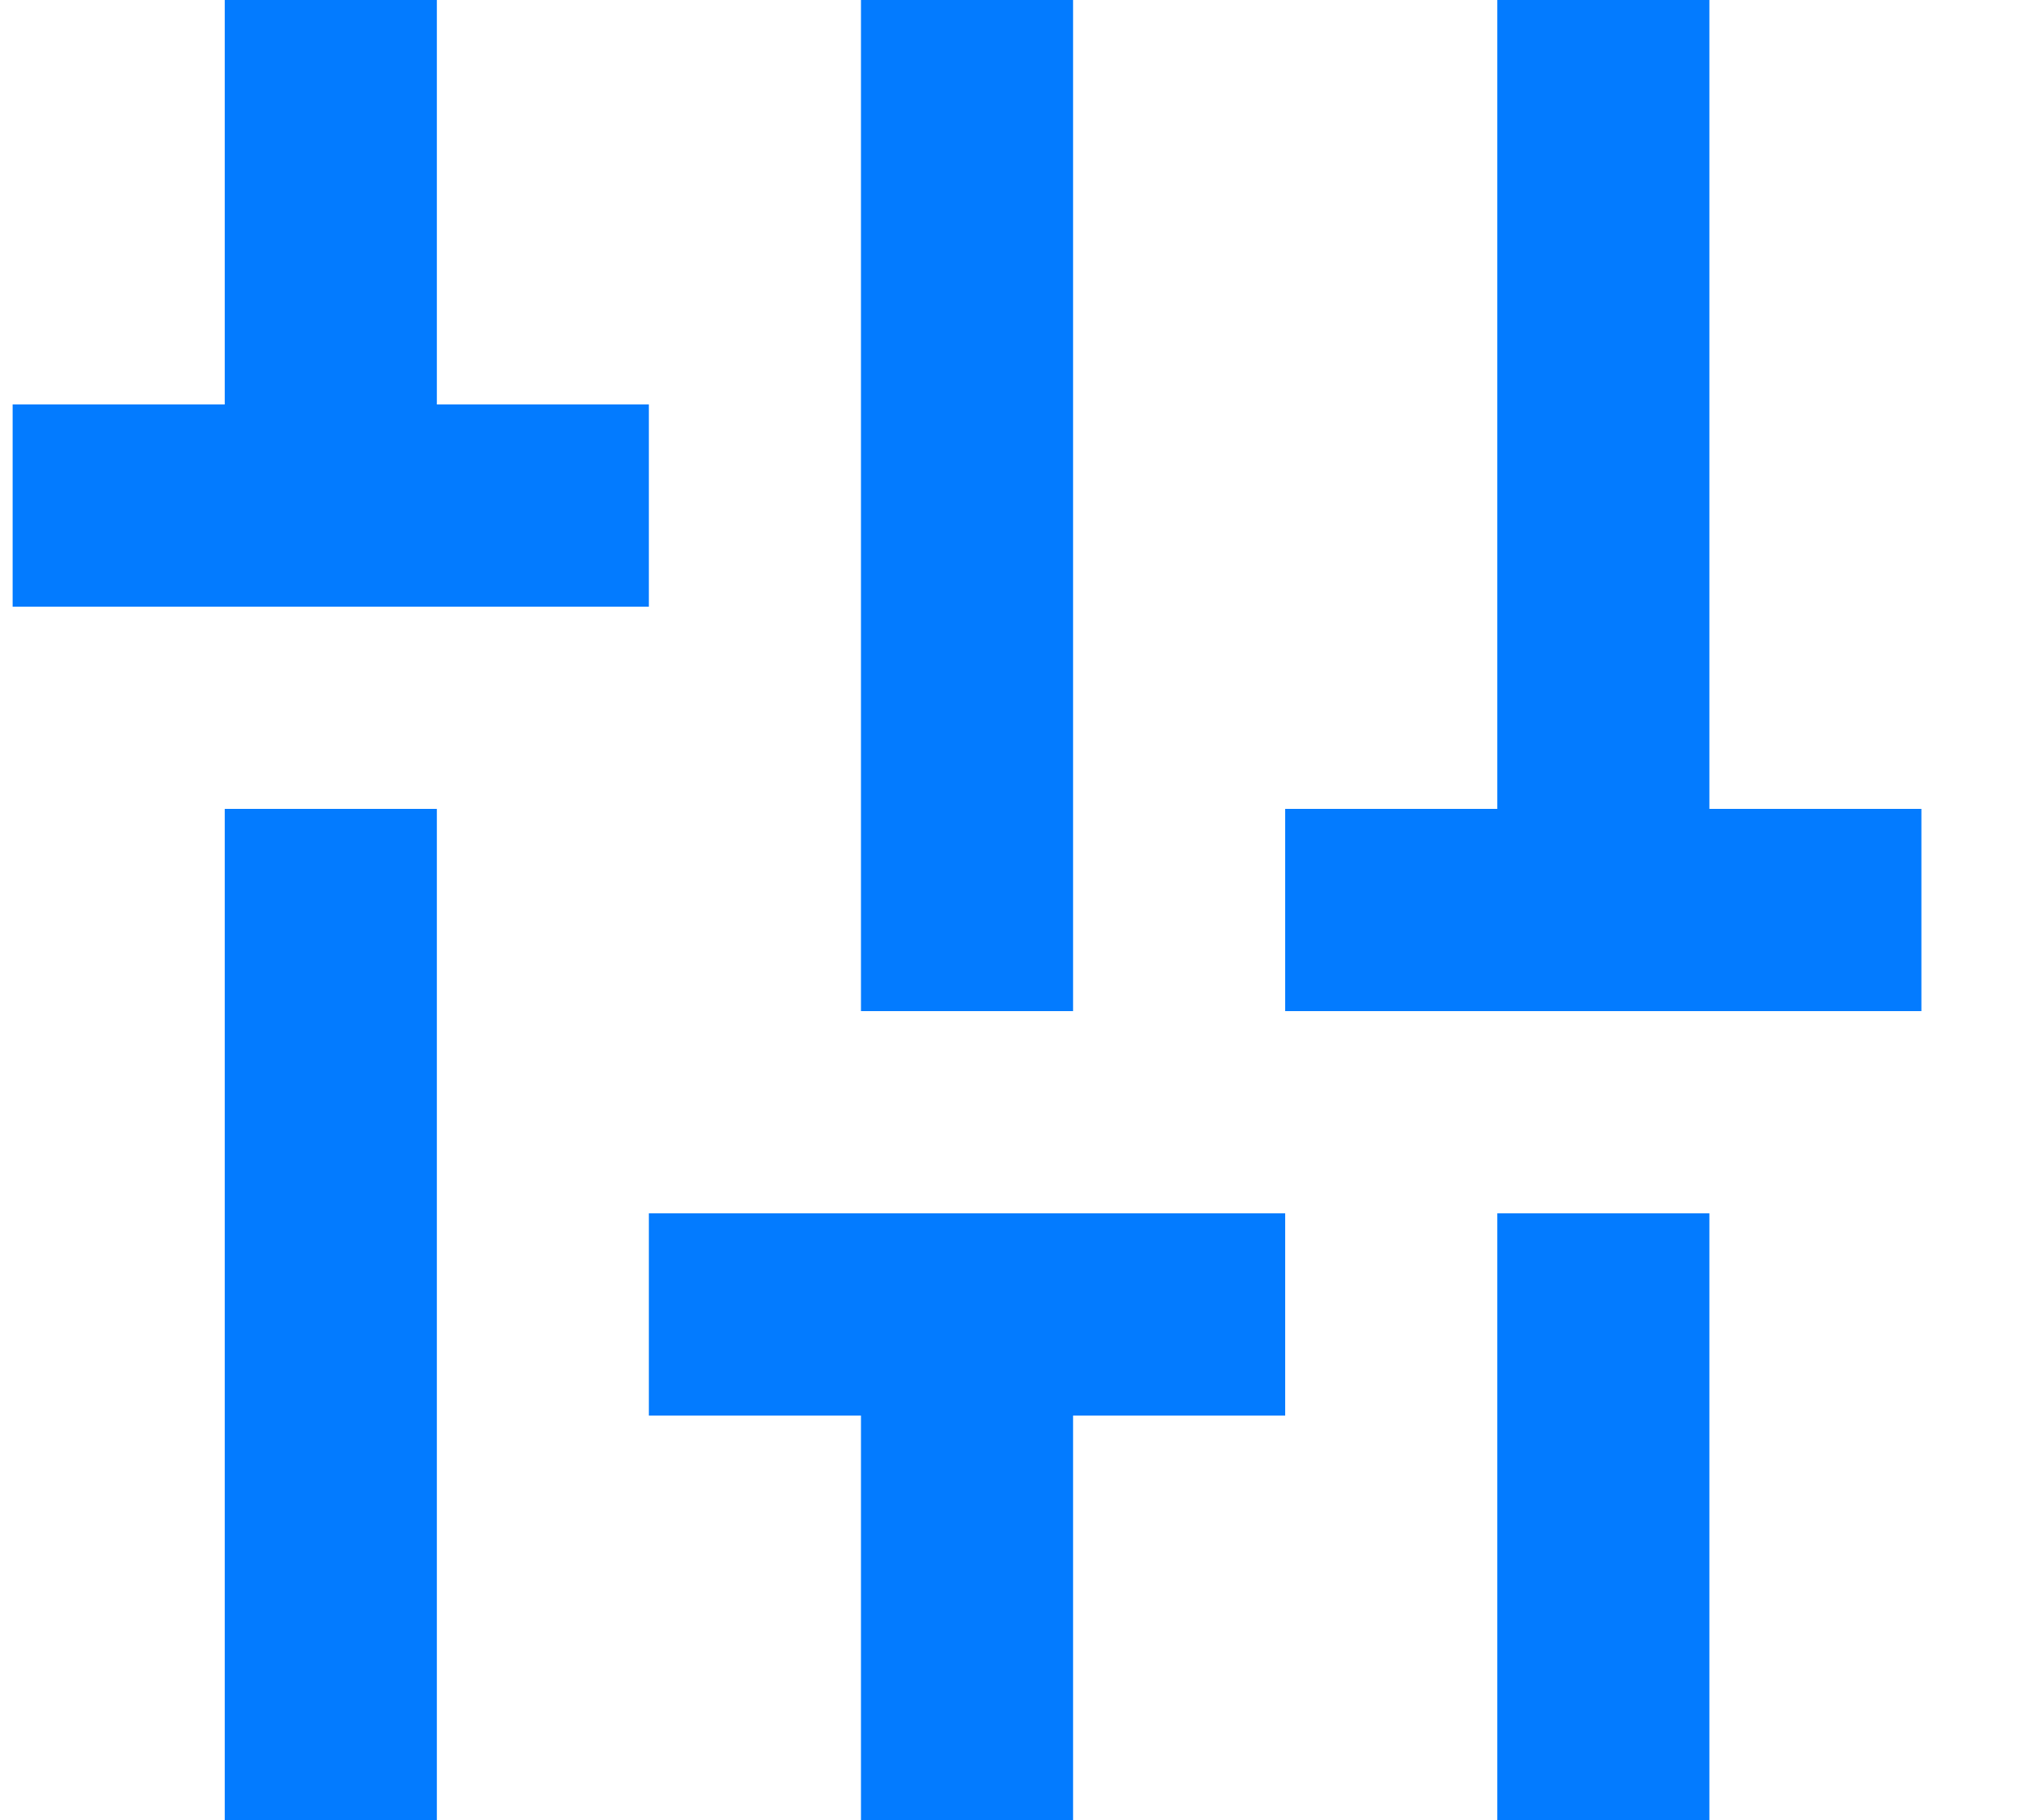 <svg width="20" height="18" viewBox="0 0 20 18" fill="none" xmlns="http://www.w3.org/2000/svg">
<path d="M14.81 18L16.908 18L16.908 12L14.81 12L14.81 18ZM2.223 18L4.321 18L4.321 8L2.223 8L2.223 18ZM19.005 8L16.908 8L16.908 -6.99382e-07L14.81 -6.11959e-07L14.81 8L12.712 8L12.712 10L19.005 10L19.005 8ZM6.418 14L8.516 14L8.516 18L10.614 18L10.614 14L12.712 14L12.712 12L6.418 12L6.418 14ZM10.614 -4.37114e-07L8.516 -3.49691e-07L8.516 10L10.614 10L10.614 -4.37114e-07ZM6.418 6L6.418 4L4.321 4L4.321 -1.74846e-07L2.223 -8.74228e-08L2.223 4L0.125 4L0.125 6L6.418 6Z" fill="#037BFF"/>
</svg>
